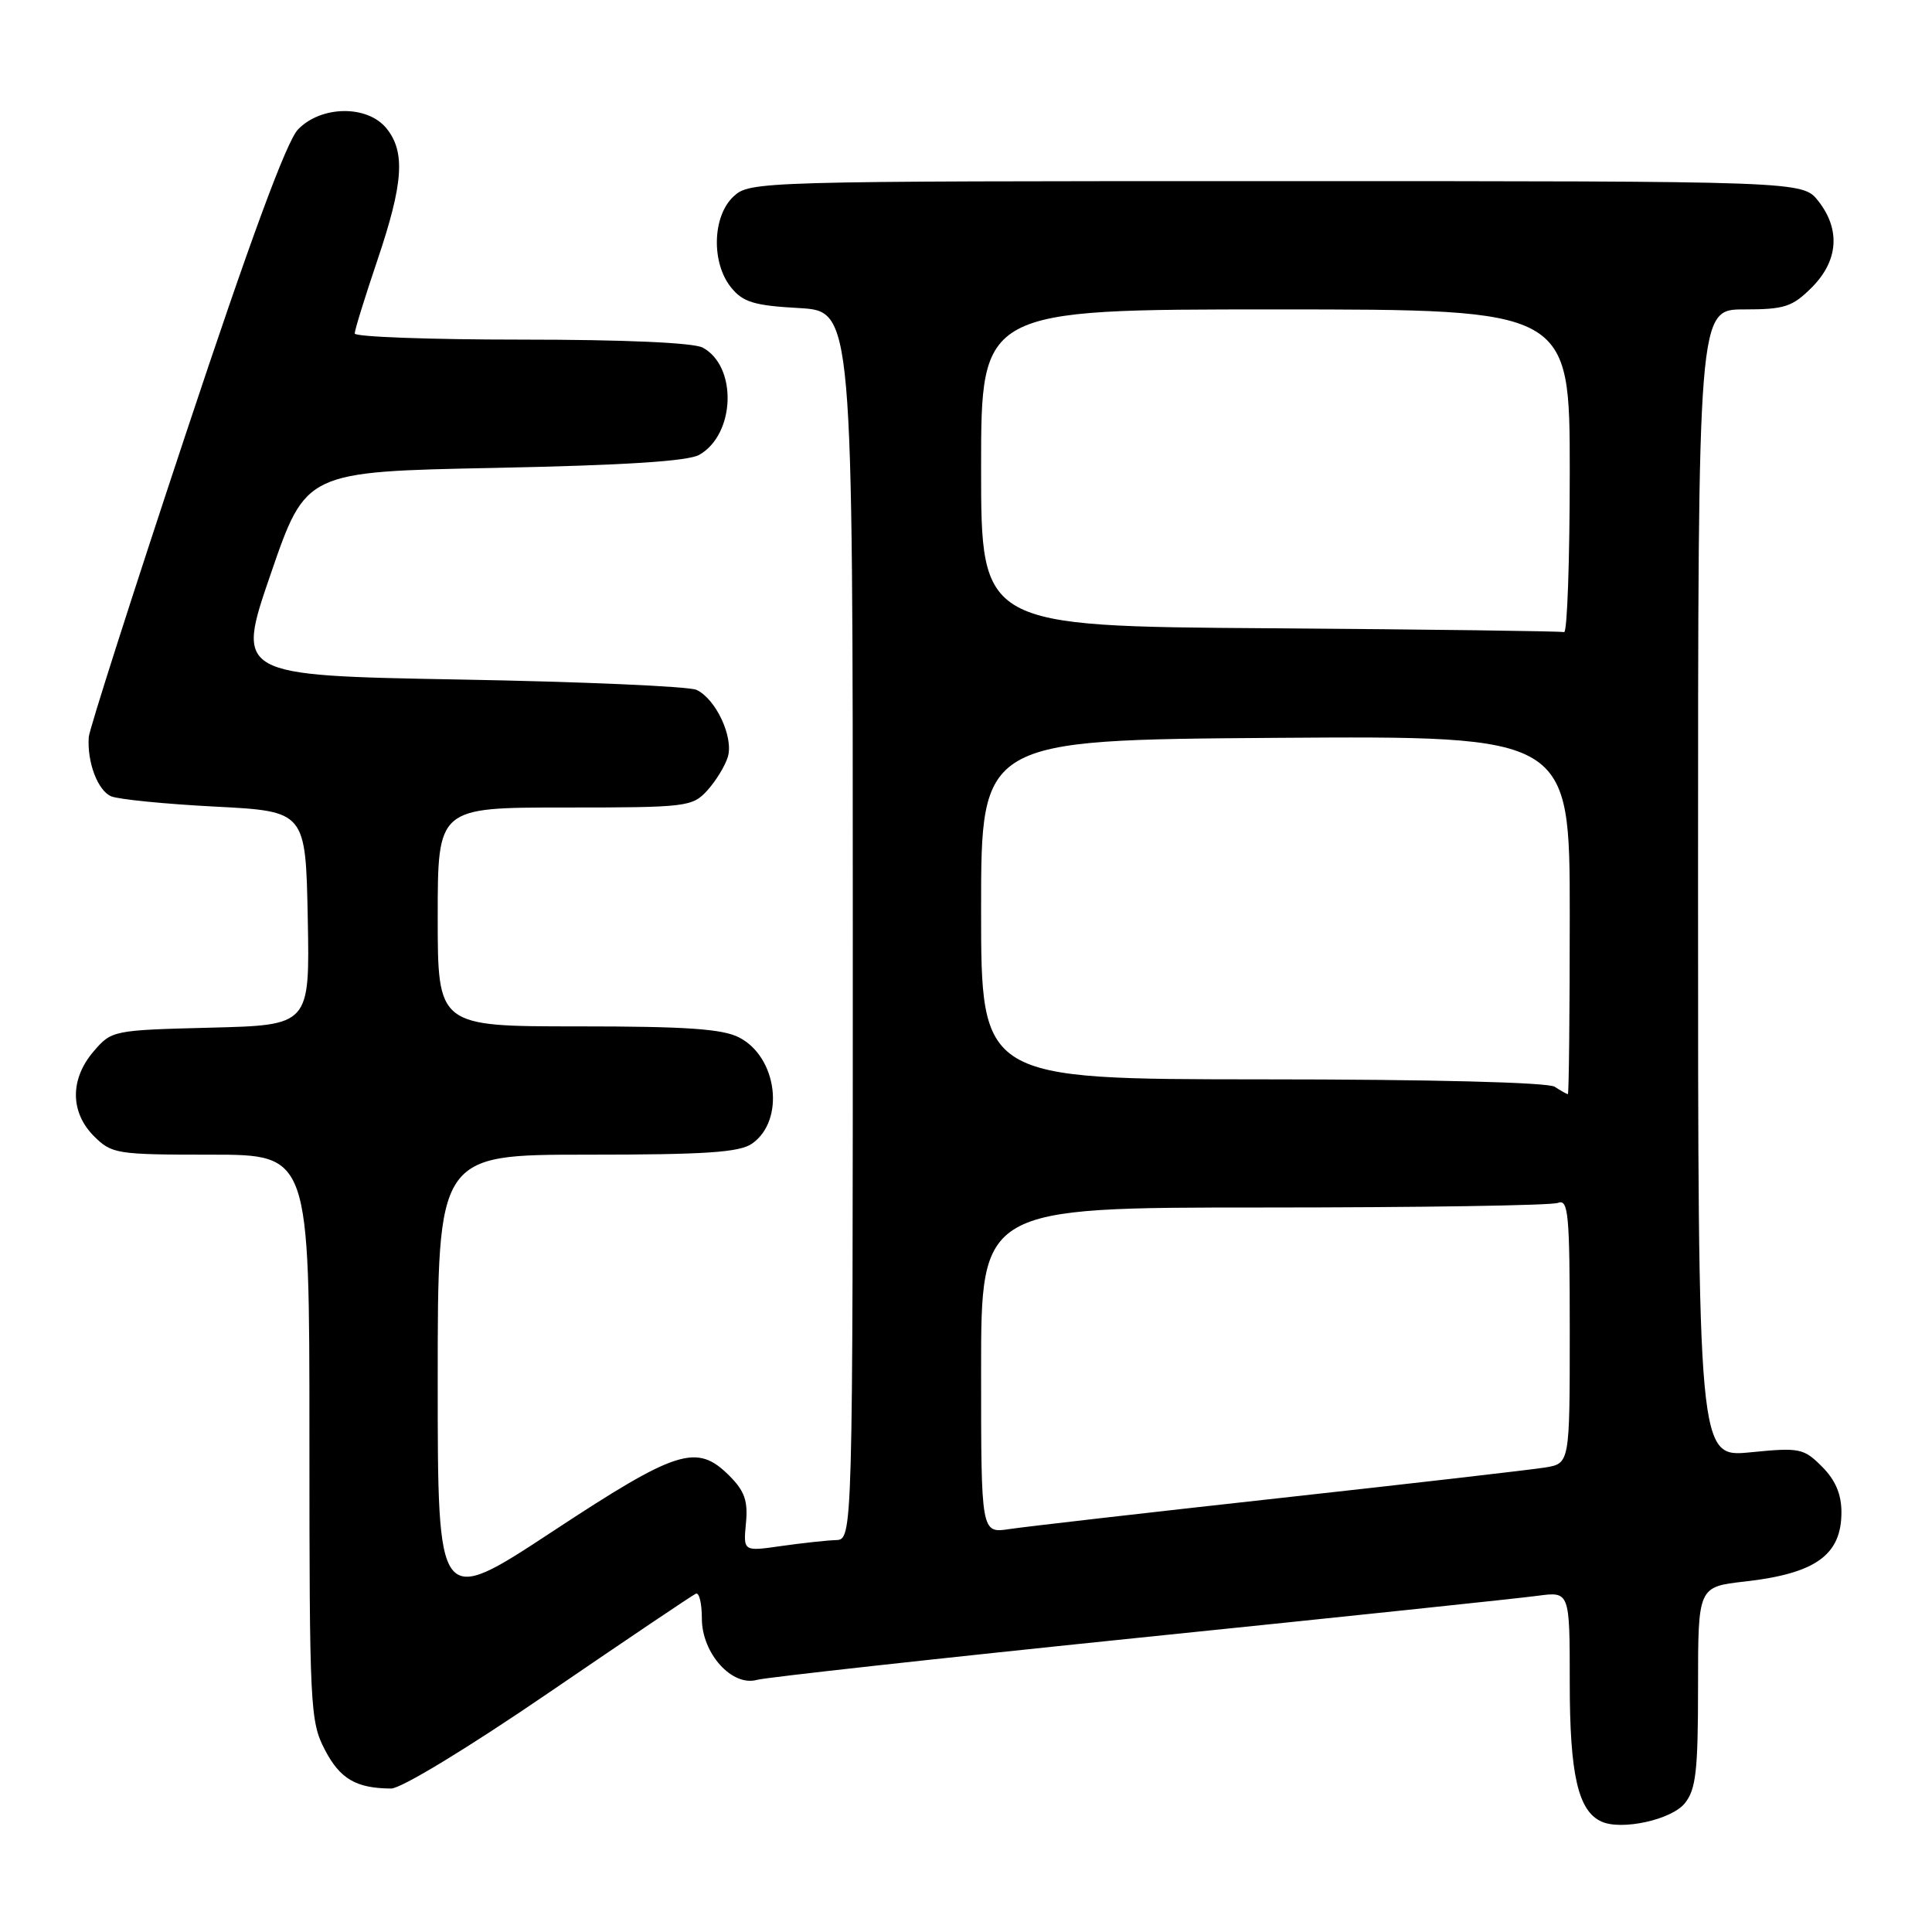 <?xml version="1.0" encoding="UTF-8" standalone="no"?>
<!DOCTYPE svg PUBLIC "-//W3C//DTD SVG 1.1//EN" "http://www.w3.org/Graphics/SVG/1.1/DTD/svg11.dtd" >
<svg xmlns="http://www.w3.org/2000/svg" xmlns:xlink="http://www.w3.org/1999/xlink" version="1.1" viewBox="0 0 256 256">
 <g >
 <path fill="currentColor"
d=" M 223.24 238.95 C 224.72 237.12 225.00 234.69 225.00 223.52 C 225.00 210.26 225.00 210.26 231.20 209.56 C 240.58 208.50 244.00 206.05 244.00 200.38 C 244.00 197.98 243.20 196.11 241.42 194.33 C 238.99 191.90 238.47 191.79 231.92 192.44 C 225.00 193.12 225.00 193.12 225.00 117.06 C 225.00 41.00 225.00 41.00 231.08 41.00 C 236.46 41.00 237.49 40.67 240.08 38.08 C 243.59 34.56 243.90 30.41 240.93 26.63 C 238.85 24.00 238.85 24.00 169.12 24.00 C 100.32 24.00 99.35 24.03 97.19 26.04 C 94.39 28.65 94.23 34.83 96.88 38.10 C 98.45 40.04 99.91 40.49 105.88 40.82 C 113.00 41.23 113.00 41.23 113.00 122.61 C 113.00 204.00 113.00 204.00 110.75 204.07 C 109.51 204.11 106.25 204.47 103.49 204.86 C 98.49 205.58 98.49 205.58 98.84 201.84 C 99.13 198.89 98.67 197.58 96.65 195.55 C 92.32 191.23 89.77 192.03 73.15 202.97 C 58.00 212.93 58.00 212.93 58.00 182.97 C 58.00 153.00 58.00 153.00 77.78 153.00 C 93.57 153.00 97.98 152.70 99.66 151.53 C 104.04 148.46 103.02 140.09 97.94 137.47 C 95.74 136.33 90.91 136.00 76.55 136.00 C 58.00 136.00 58.00 136.00 58.00 121.50 C 58.00 107.00 58.00 107.00 74.83 107.00 C 91.00 107.00 91.73 106.91 93.71 104.75 C 94.84 103.51 96.07 101.51 96.44 100.30 C 97.23 97.69 94.86 92.61 92.29 91.41 C 91.30 90.95 77.17 90.33 60.87 90.04 C 31.24 89.50 31.24 89.50 35.89 76.00 C 40.53 62.50 40.53 62.50 65.52 62.00 C 82.76 61.65 91.17 61.12 92.67 60.26 C 97.44 57.53 97.72 48.53 93.11 46.06 C 91.89 45.41 82.71 45.00 69.07 45.00 C 56.93 45.00 47.00 44.63 47.00 44.19 C 47.00 43.74 48.35 39.38 50.00 34.50 C 53.45 24.30 53.74 20.13 51.21 17.01 C 48.69 13.89 42.55 13.97 39.49 17.15 C 37.96 18.74 33.15 31.80 24.56 57.67 C 17.59 78.66 11.83 96.66 11.76 97.67 C 11.53 101.01 12.96 104.77 14.74 105.52 C 15.71 105.92 21.90 106.54 28.50 106.88 C 40.50 107.50 40.50 107.50 40.78 121.67 C 41.05 135.84 41.05 135.84 27.94 136.17 C 14.98 136.50 14.79 136.53 12.41 139.31 C 9.26 142.97 9.28 147.37 12.45 150.55 C 14.81 152.90 15.44 153.00 27.95 153.00 C 41.00 153.00 41.00 153.00 41.00 190.47 C 41.00 226.28 41.09 228.11 43.05 231.86 C 45.05 235.71 47.18 236.96 51.82 236.99 C 53.16 236.99 61.97 231.64 72.78 224.25 C 83.04 217.24 91.78 211.35 92.21 211.17 C 92.65 210.98 93.00 212.47 93.00 214.46 C 93.00 219.08 96.99 223.52 100.31 222.59 C 101.51 222.26 124.33 219.74 151.00 217.00 C 177.68 214.27 201.41 211.77 203.75 211.45 C 208.00 210.88 208.00 210.88 208.00 222.99 C 208.00 235.17 209.11 240.00 212.23 241.38 C 214.91 242.57 221.49 241.12 223.24 238.95 Z  M 130.00 181.59 C 130.00 160.00 130.00 160.00 167.42 160.00 C 188.00 160.00 205.55 159.73 206.42 159.39 C 207.82 158.85 208.00 160.74 208.00 176.35 C 208.00 193.91 208.00 193.91 204.75 194.45 C 202.96 194.74 187.10 196.57 169.50 198.51 C 151.90 200.45 135.81 202.30 133.75 202.61 C 130.00 203.18 130.00 203.18 130.00 181.59 Z  M 206.00 144.00 C 205.10 143.42 189.57 143.02 167.25 143.02 C 130.00 143.00 130.00 143.00 130.00 120.52 C 130.00 98.05 130.00 98.05 169.00 97.77 C 208.00 97.50 208.00 97.50 208.00 121.25 C 208.00 134.31 207.89 144.99 207.75 144.98 C 207.61 144.98 206.82 144.53 206.00 144.00 Z  M 168.25 83.25 C 130.00 82.98 130.00 82.98 130.00 61.99 C 130.00 41.00 130.00 41.00 169.00 41.00 C 208.00 41.00 208.00 41.00 208.00 62.50 C 208.00 74.33 207.66 83.89 207.25 83.76 C 206.84 83.63 189.29 83.40 168.25 83.25 Z "/>
</g>
</svg>